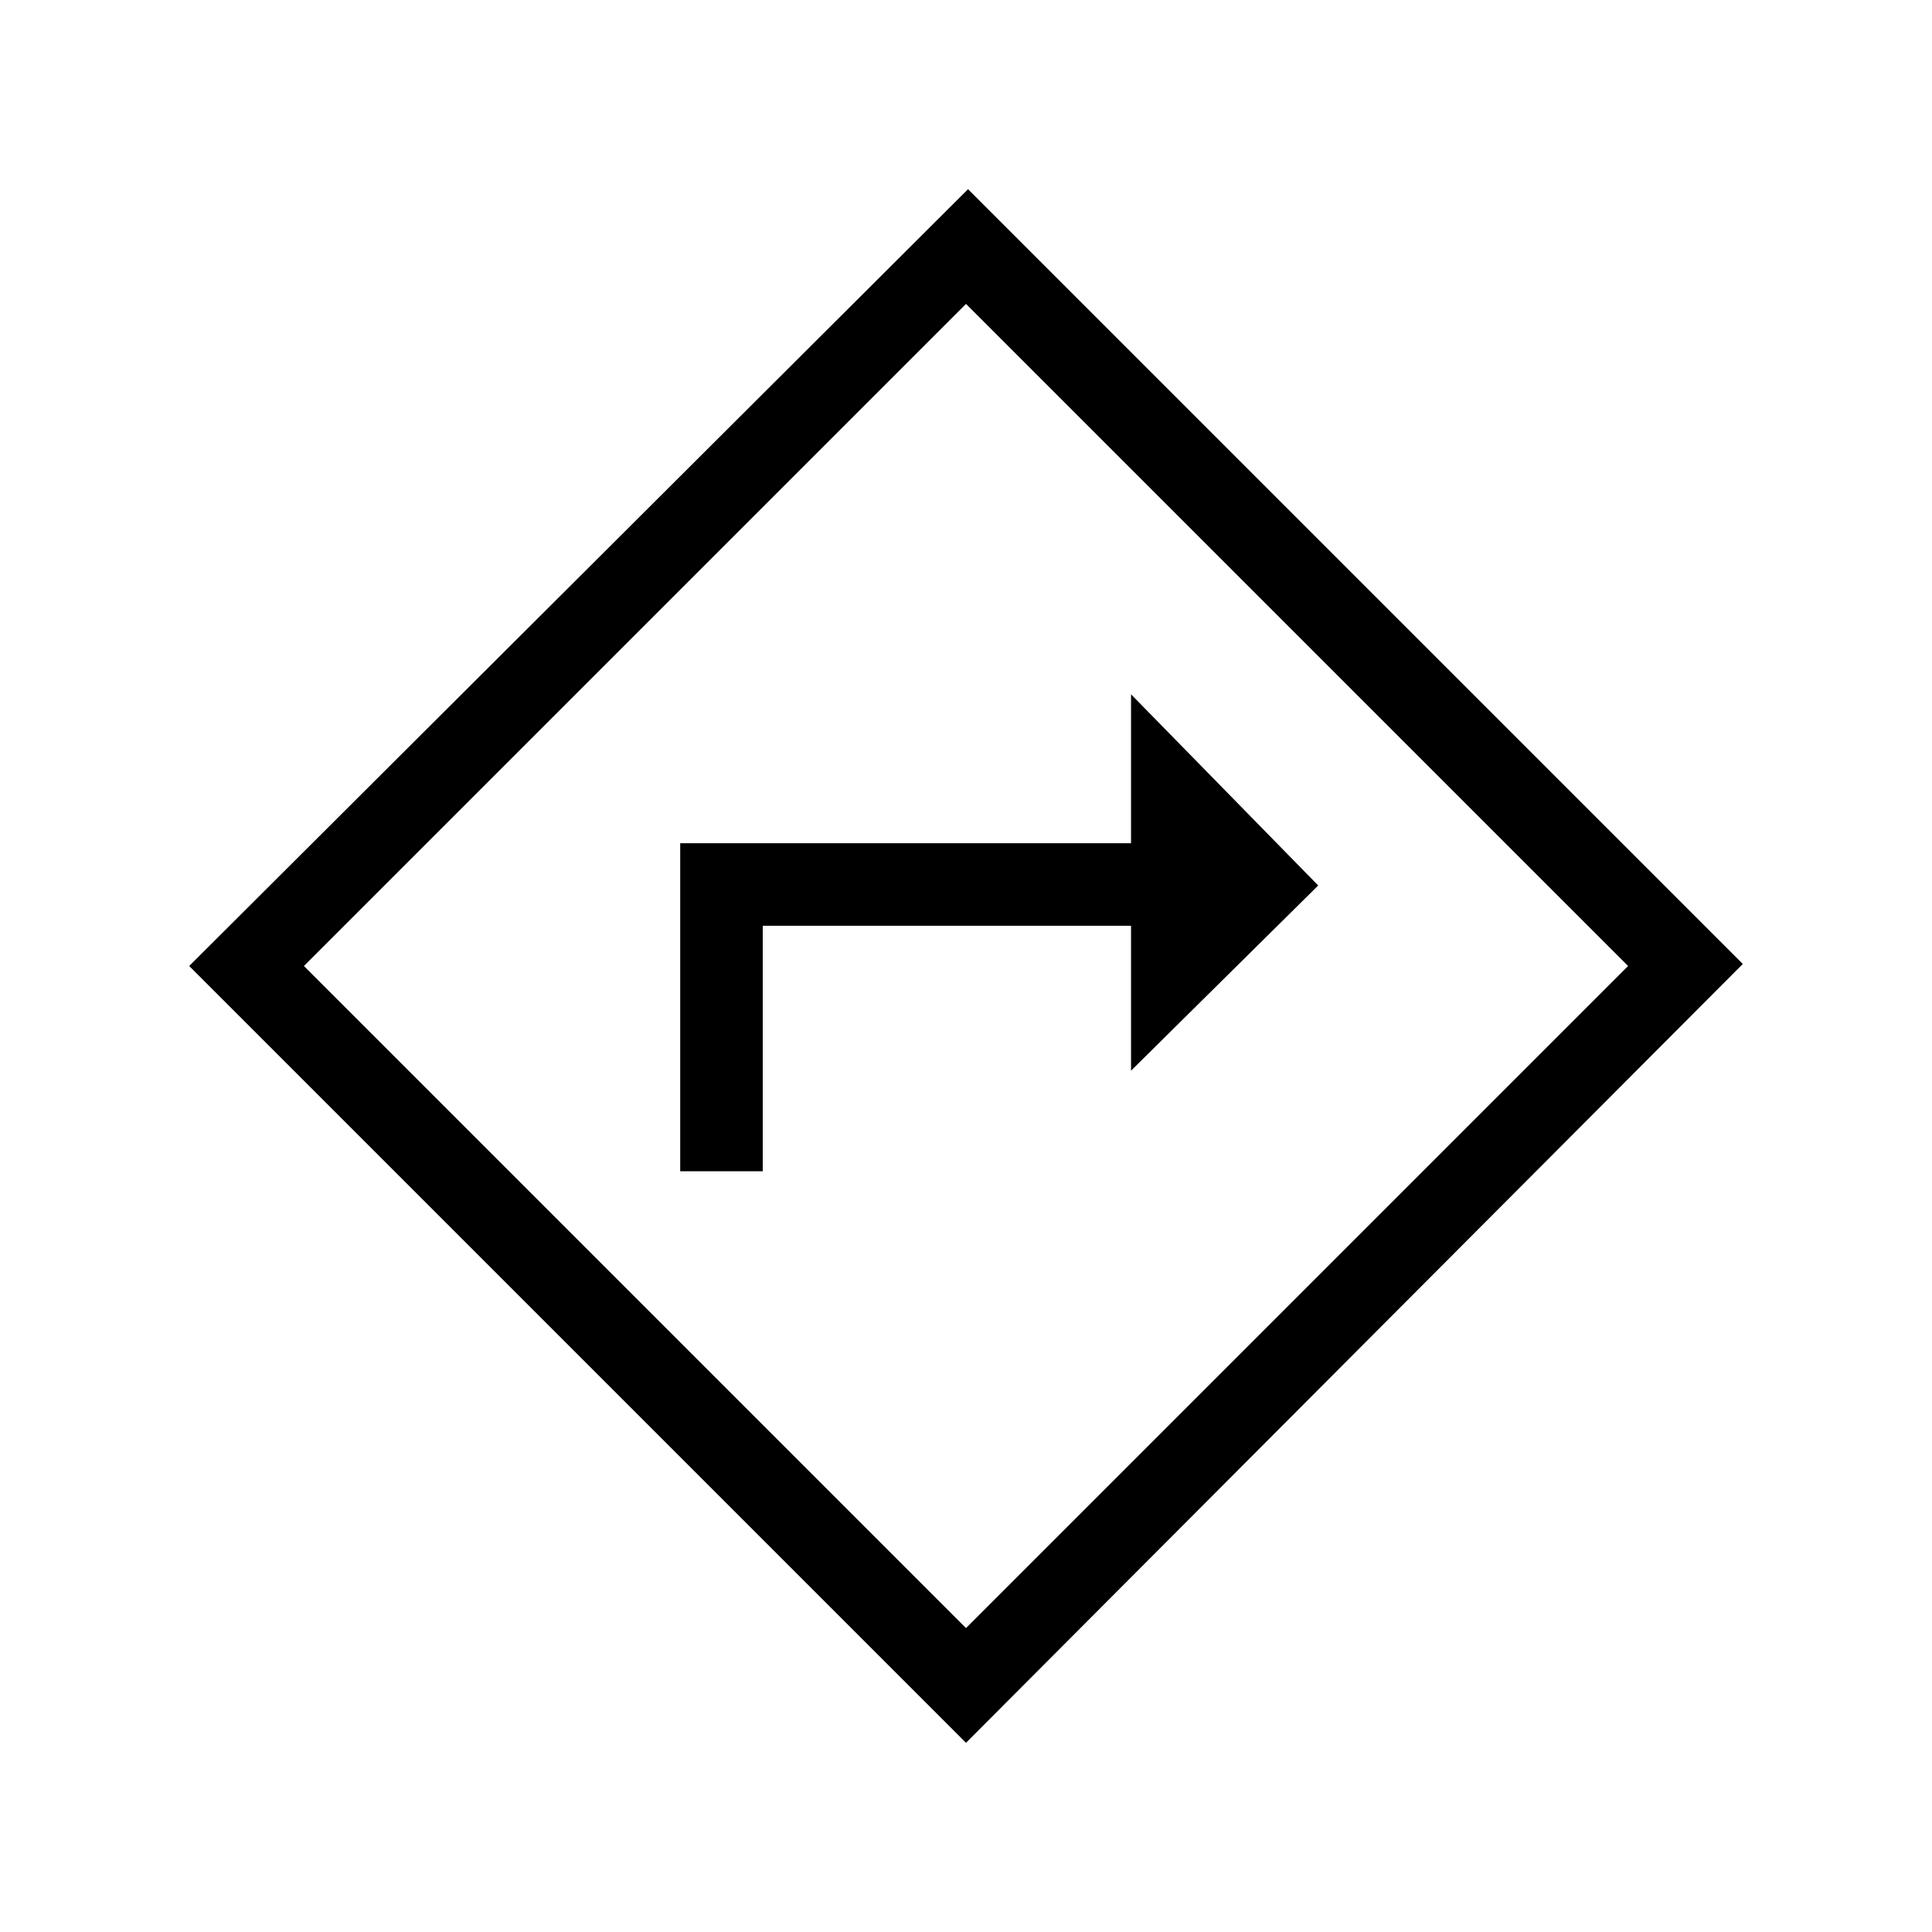 <svg xmlns="http://www.w3.org/2000/svg" height="40" width="40"><path d="M14.083 24.25h1.709v-5.083h7.625v3l3.875-3.834-3.875-3.958v3.083h-9.334ZM20 36.083 3.917 20 20.042 3.917l16.041 16.041Zm0-2.375L33.708 20 20 6.292 6.292 20ZM20 20Z"/></svg>